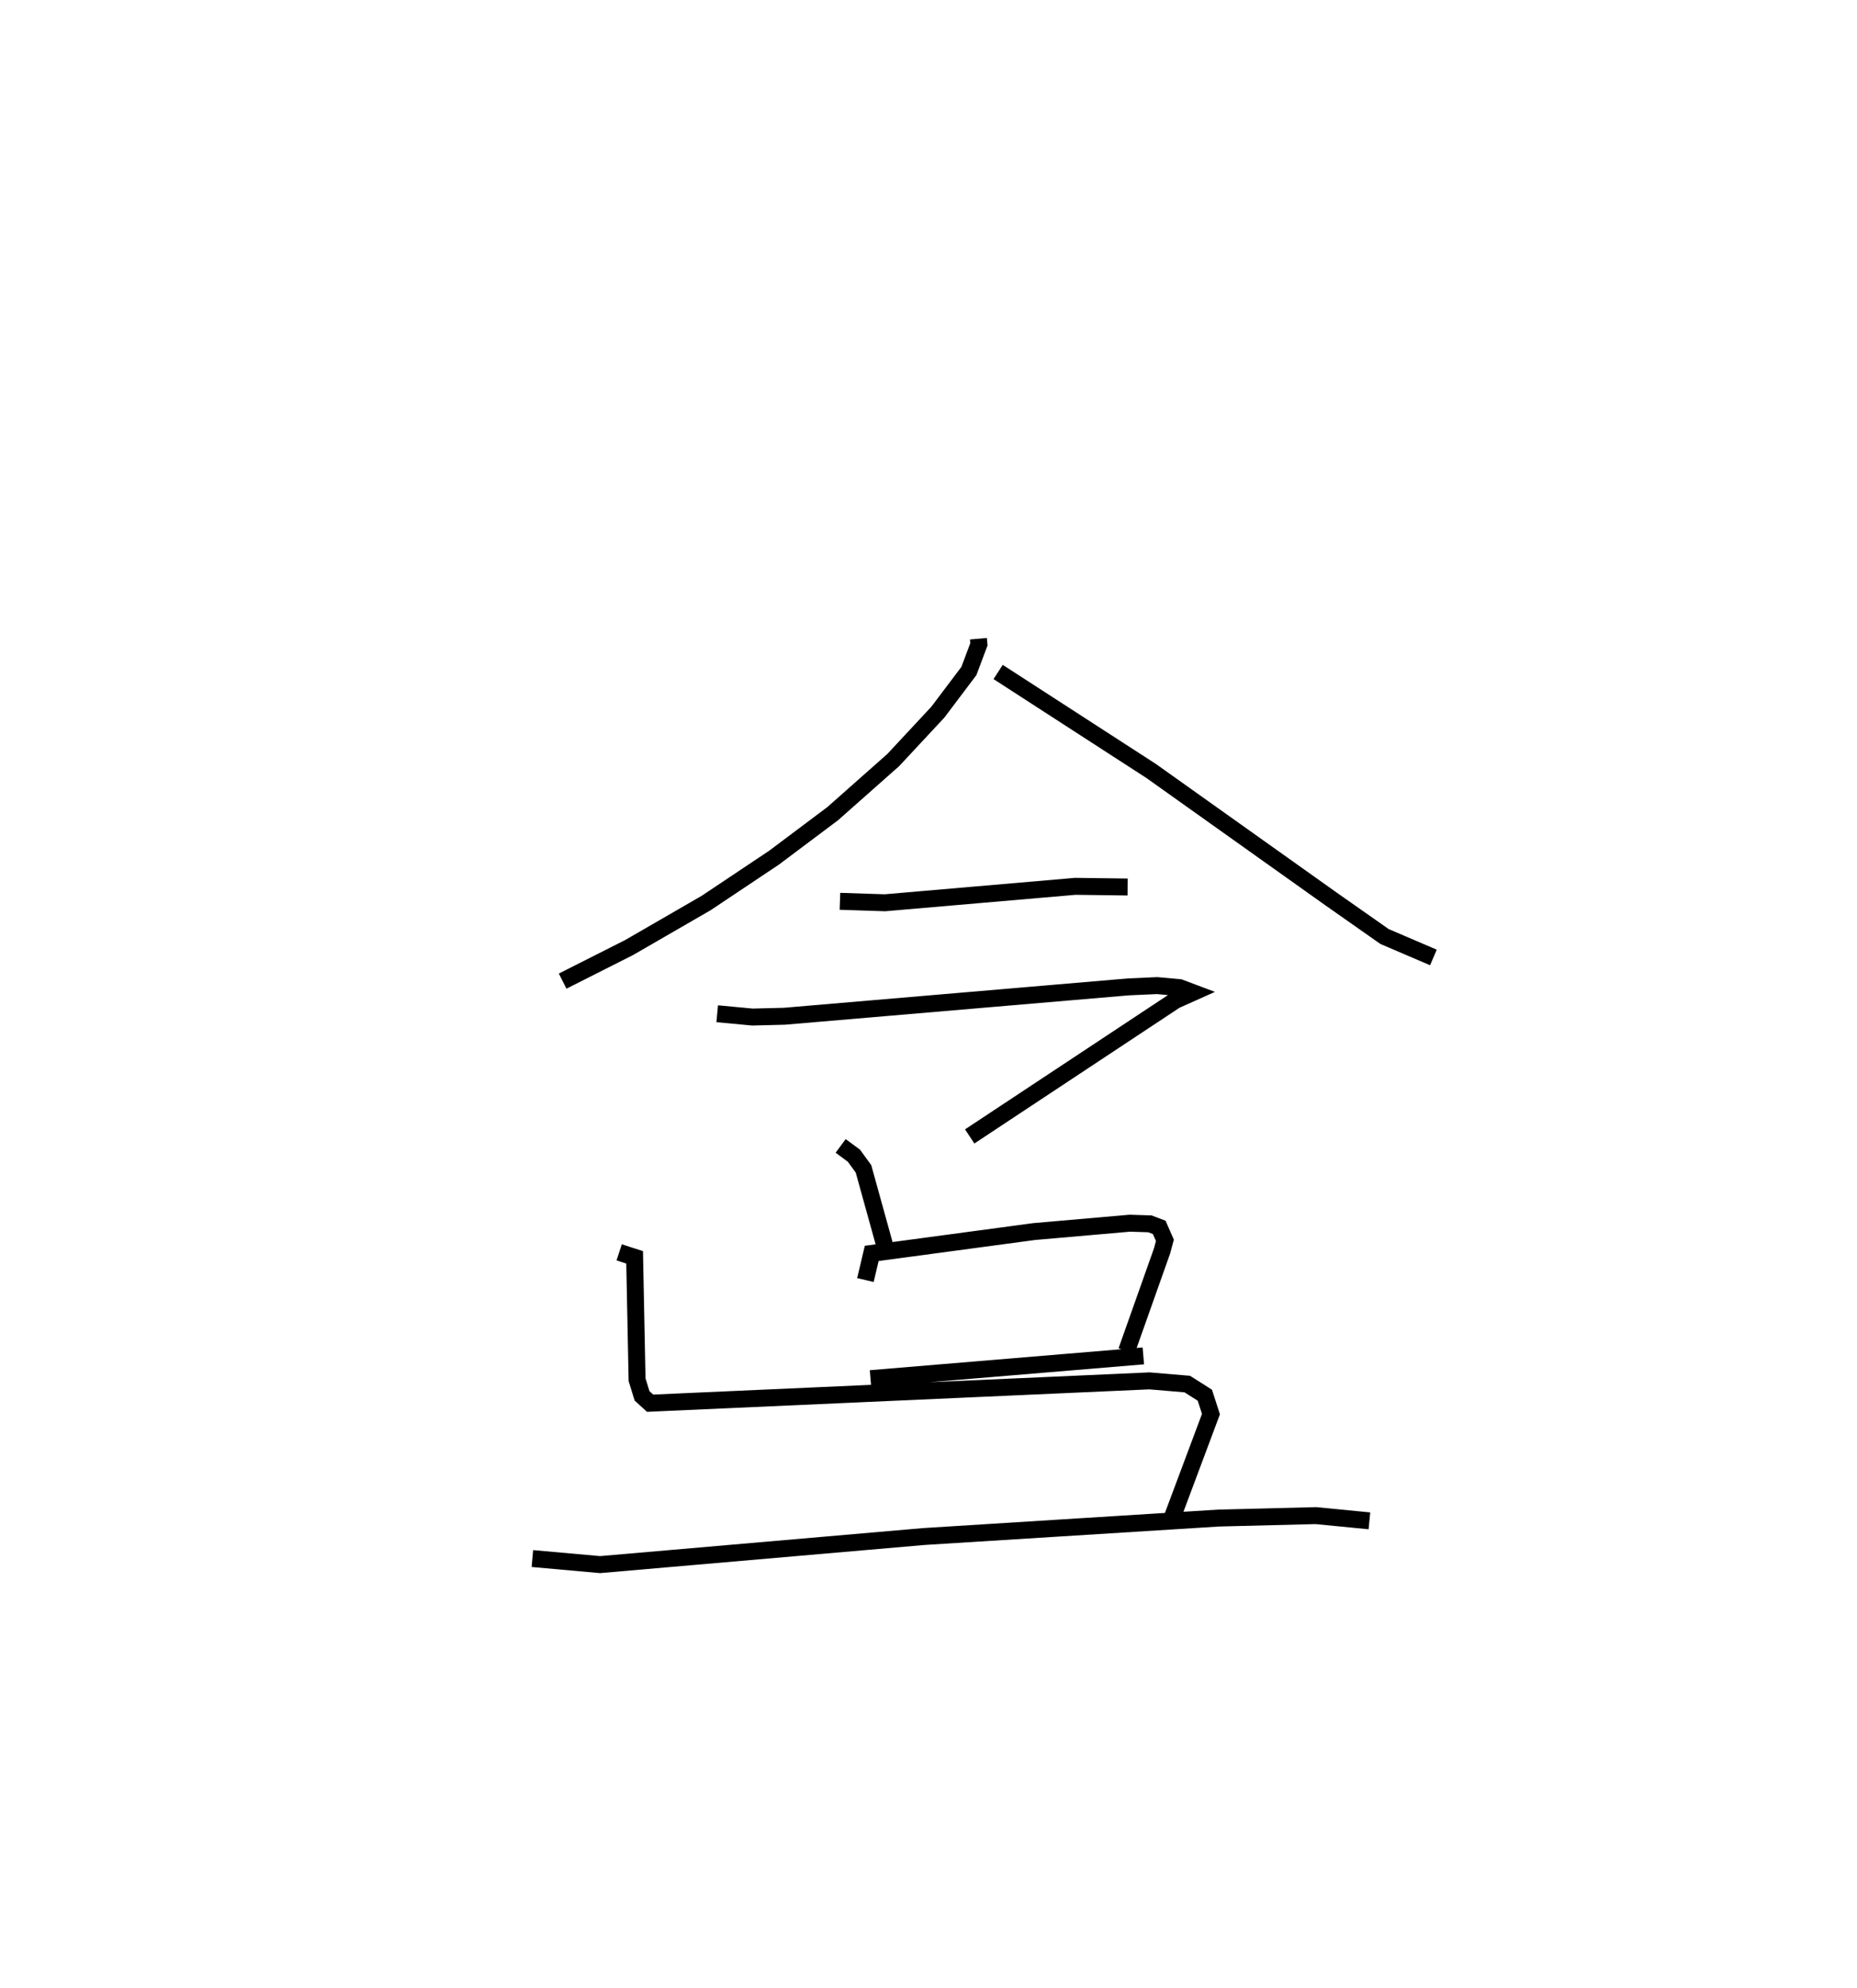 <?xml version="1.0" encoding="utf-8" ?>
<svg baseProfile="full" height="117.332" version="1.1" width="109.599" xmlns="http://www.w3.org/2000/svg" xmlns:ev="http://www.w3.org/2001/xml-events" xmlns:xlink="http://www.w3.org/1999/xlink"><defs /><rect fill="white" height="117.332" width="109.599" x="0" y="0" /><path d="M25,25 m0.0,0.0 m32.747,12.692 l0.029,0.327 -0.593,1.578 l-1.83,2.426 -2.636,2.83 l-3.569,3.16 -3.461,2.596 l-4.001,2.673 -4.552,2.631 l-3.927,1.984 m25.702,-18.243 l9.034,5.844 10.542,7.5 l3.23,2.267 2.884,1.236 m-35.026,-3.314 l2.655,0.086 11.237,-0.97 l3.087,0.04 m-24.223,7.479 l2.079,0.195 1.896,-0.048 l20.307,-1.733 1.684,-0.075 l1.326,0.121 0.771,0.29 l-1.017,0.455 -12.144,8.035 m-7.616,0.559 l0.785,0.58 0.563,0.775 l1.469,5.301 m-1.356,1.26 l0.372,-1.573 9.579,-1.288 l5.652,-0.494 1.184,0.037 l0.553,0.209 0.336,0.766 l-0.169,0.626 -2.094,5.906 m-15.112,1.629 l16.102,-1.343 m-30.935,-6.112 l0.517,0.17 0.394,0.126 l0.145,7.227 0.294,0.949 l0.475,0.432 29.47,-1.318 l2.232,0.188 1.038,0.658 l0.361,1.115 -2.259,6.035 m-37.79,2.489 l3.995,0.358 19.092,-1.656 l17.427,-1.092 5.728,-0.143 l3.159,0.308 " fill="none" stroke="black" stroke-width="1" /></svg>